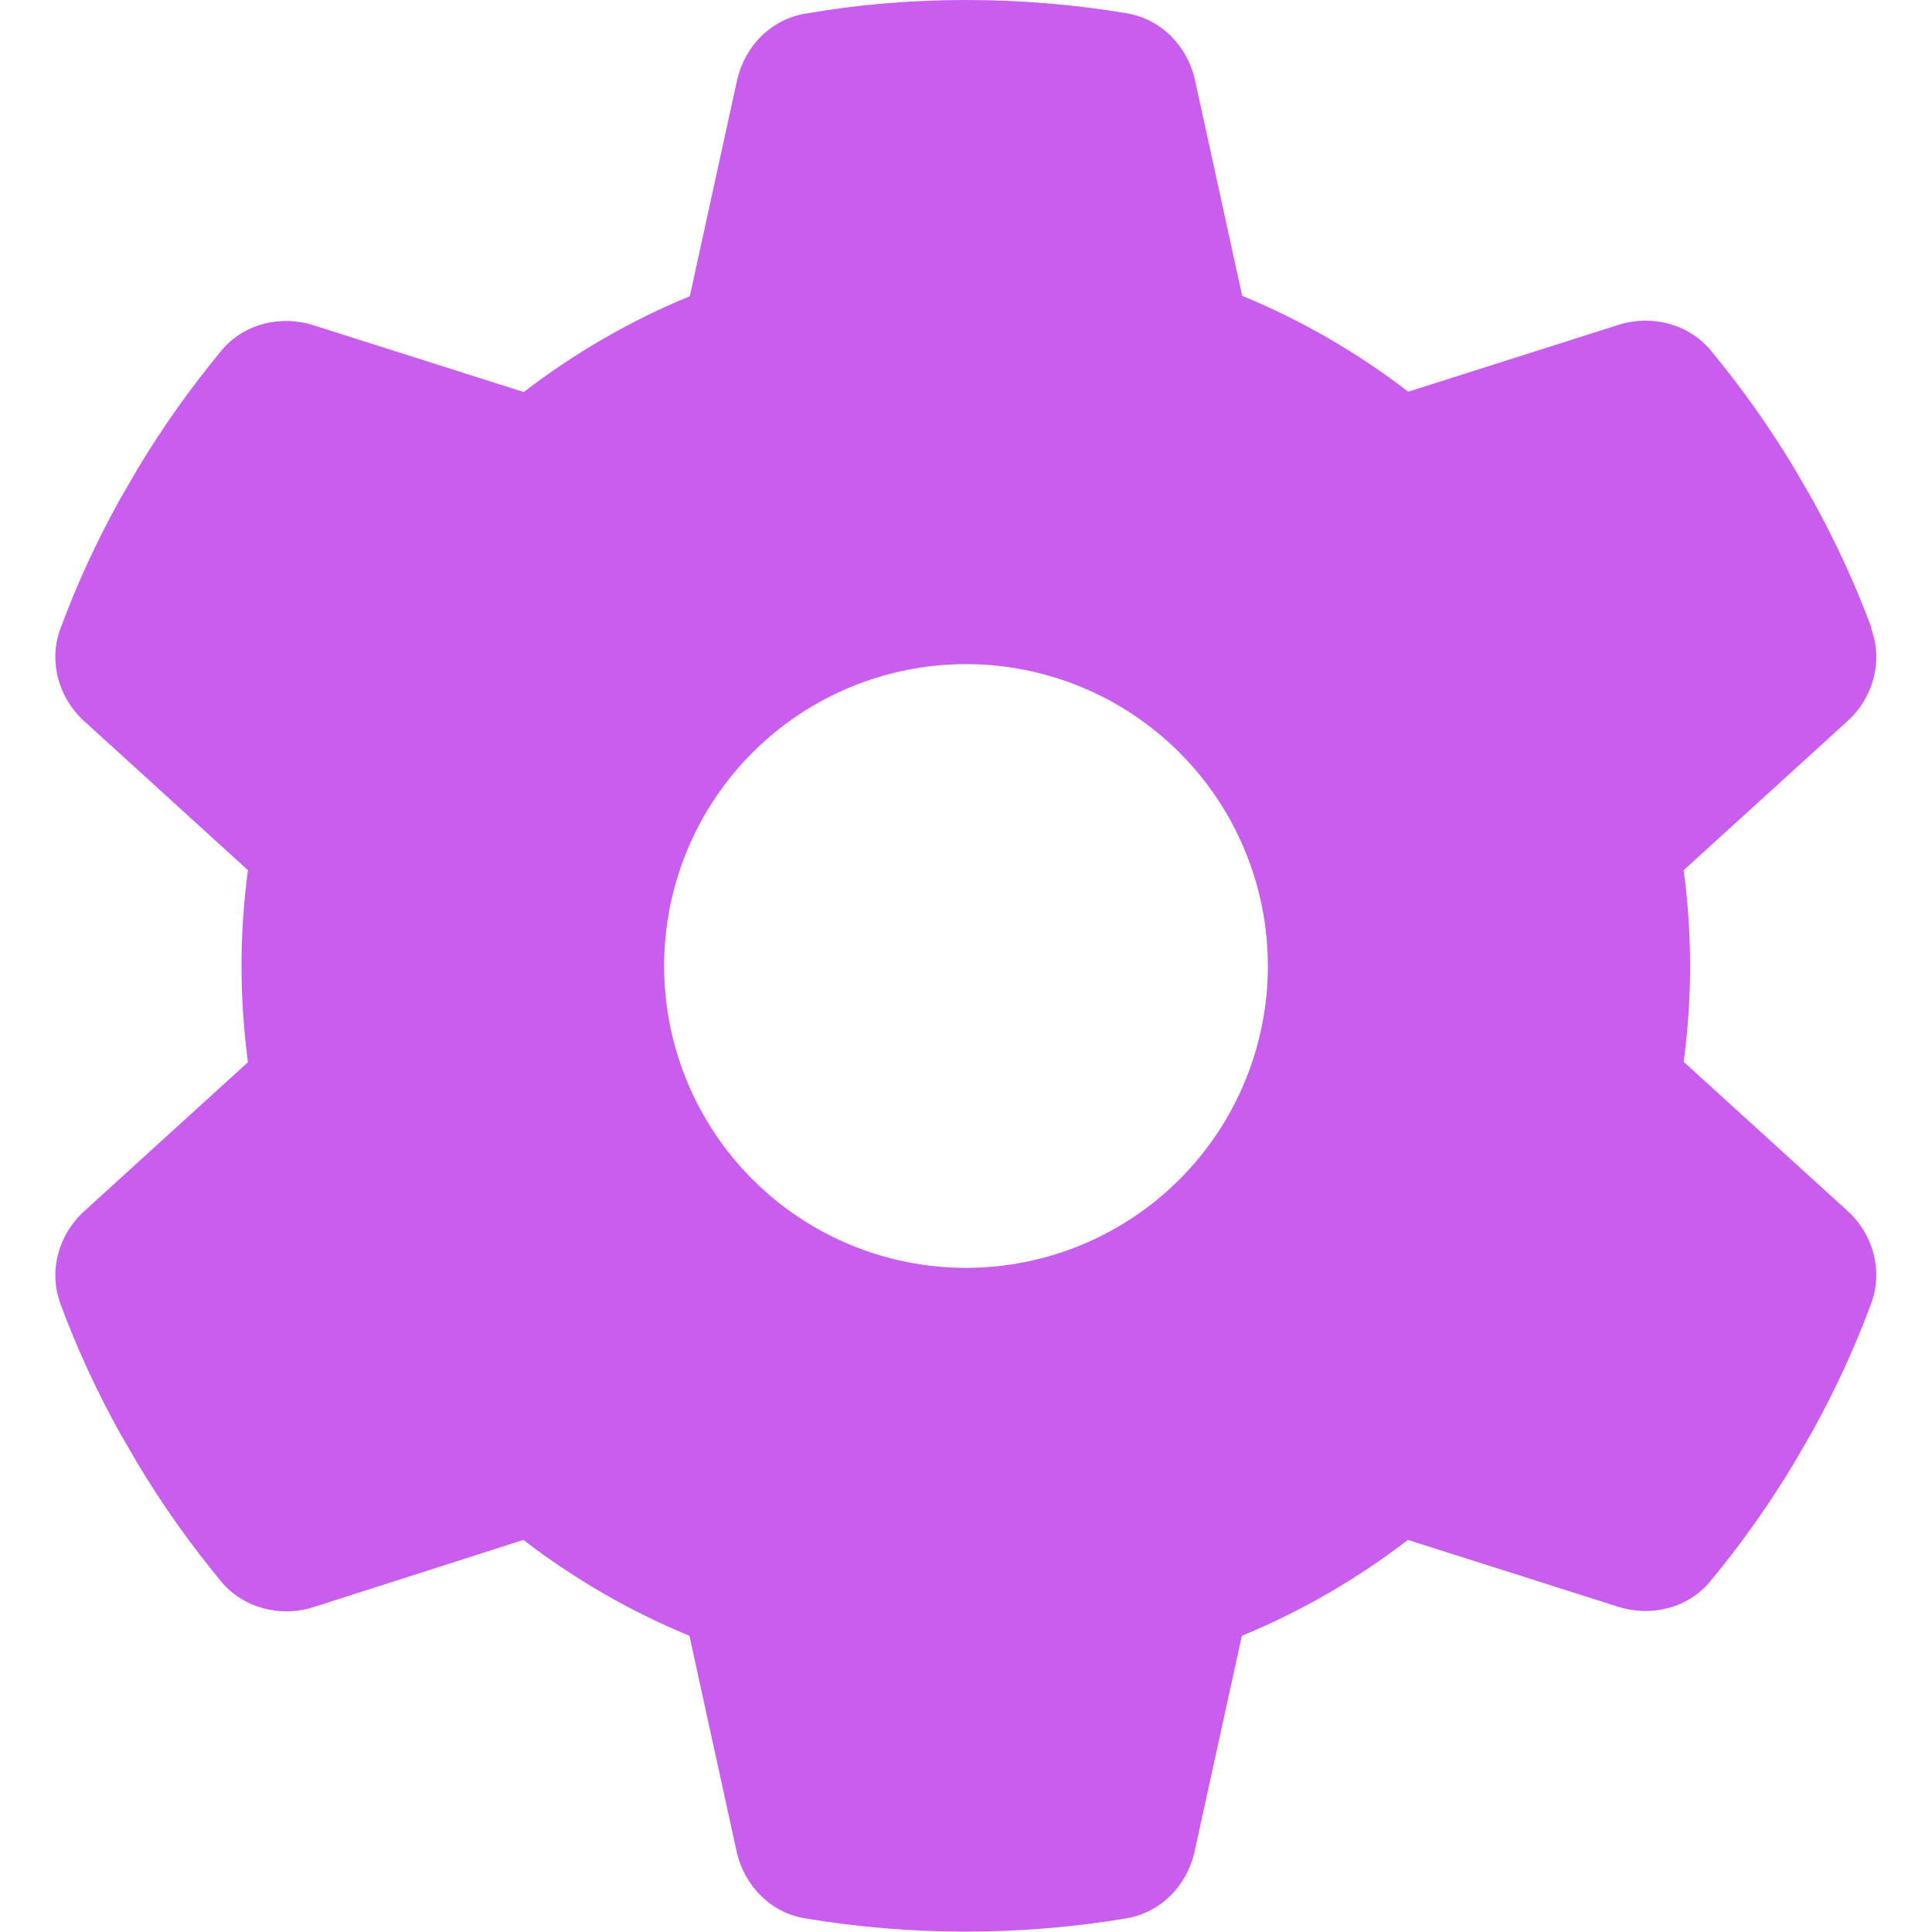 <svg width="50" height="50" viewBox="0 0 50 50" fill="none" xmlns="http://www.w3.org/2000/svg">
<path d="M48.428 16.27C48.74 17.119 48.477 18.066 47.803 18.672L43.574 22.52C43.682 23.33 43.74 24.16 43.74 25C43.74 25.84 43.682 26.67 43.574 27.48L47.803 31.328C48.477 31.934 48.74 32.881 48.428 33.73C47.998 34.893 47.48 36.006 46.885 37.08L46.426 37.871C45.781 38.945 45.059 39.961 44.268 40.918C43.691 41.621 42.734 41.855 41.875 41.582L36.436 39.853C35.127 40.859 33.682 41.699 32.139 42.334L30.918 47.91C30.723 48.799 30.039 49.502 29.141 49.648C27.793 49.873 26.406 49.99 24.99 49.99C23.574 49.99 22.188 49.873 20.84 49.648C19.941 49.502 19.258 48.799 19.062 47.91L17.842 42.334C16.299 41.699 14.854 40.859 13.545 39.853L8.115 41.592C7.256 41.865 6.299 41.621 5.723 40.928C4.932 39.971 4.209 38.955 3.564 37.881L3.105 37.09C2.51 36.016 1.992 34.902 1.563 33.74C1.25 32.891 1.514 31.943 2.188 31.338L6.416 27.49C6.309 26.67 6.25 25.84 6.25 25C6.25 24.16 6.309 23.33 6.416 22.52L2.188 18.672C1.514 18.066 1.25 17.119 1.563 16.27C1.992 15.107 2.51 13.994 3.105 12.92L3.564 12.129C4.209 11.055 4.932 10.039 5.723 9.082C6.299 8.379 7.256 8.145 8.115 8.418L13.555 10.146C14.863 9.141 16.309 8.301 17.852 7.666L19.072 2.09C19.268 1.201 19.951 0.498 20.85 0.352C22.197 0.117 23.584 0 25 0C26.416 0 27.803 0.117 29.15 0.342C30.049 0.488 30.732 1.191 30.928 2.08L32.148 7.656C33.691 8.291 35.137 9.131 36.445 10.137L41.885 8.408C42.744 8.135 43.701 8.379 44.277 9.072C45.068 10.029 45.791 11.045 46.436 12.119L46.895 12.91C47.49 13.984 48.008 15.098 48.438 16.26L48.428 16.27ZM25 32.812C27.072 32.812 29.059 31.989 30.524 30.524C31.989 29.059 32.812 27.072 32.812 25C32.812 22.928 31.989 20.941 30.524 19.476C29.059 18.011 27.072 17.188 25 17.188C22.928 17.188 20.941 18.011 19.476 19.476C18.011 20.941 17.188 22.928 17.188 25C17.188 27.072 18.011 29.059 19.476 30.524C20.941 31.989 22.928 32.812 25 32.812Z" fill="#C95EEE"/>
</svg>
